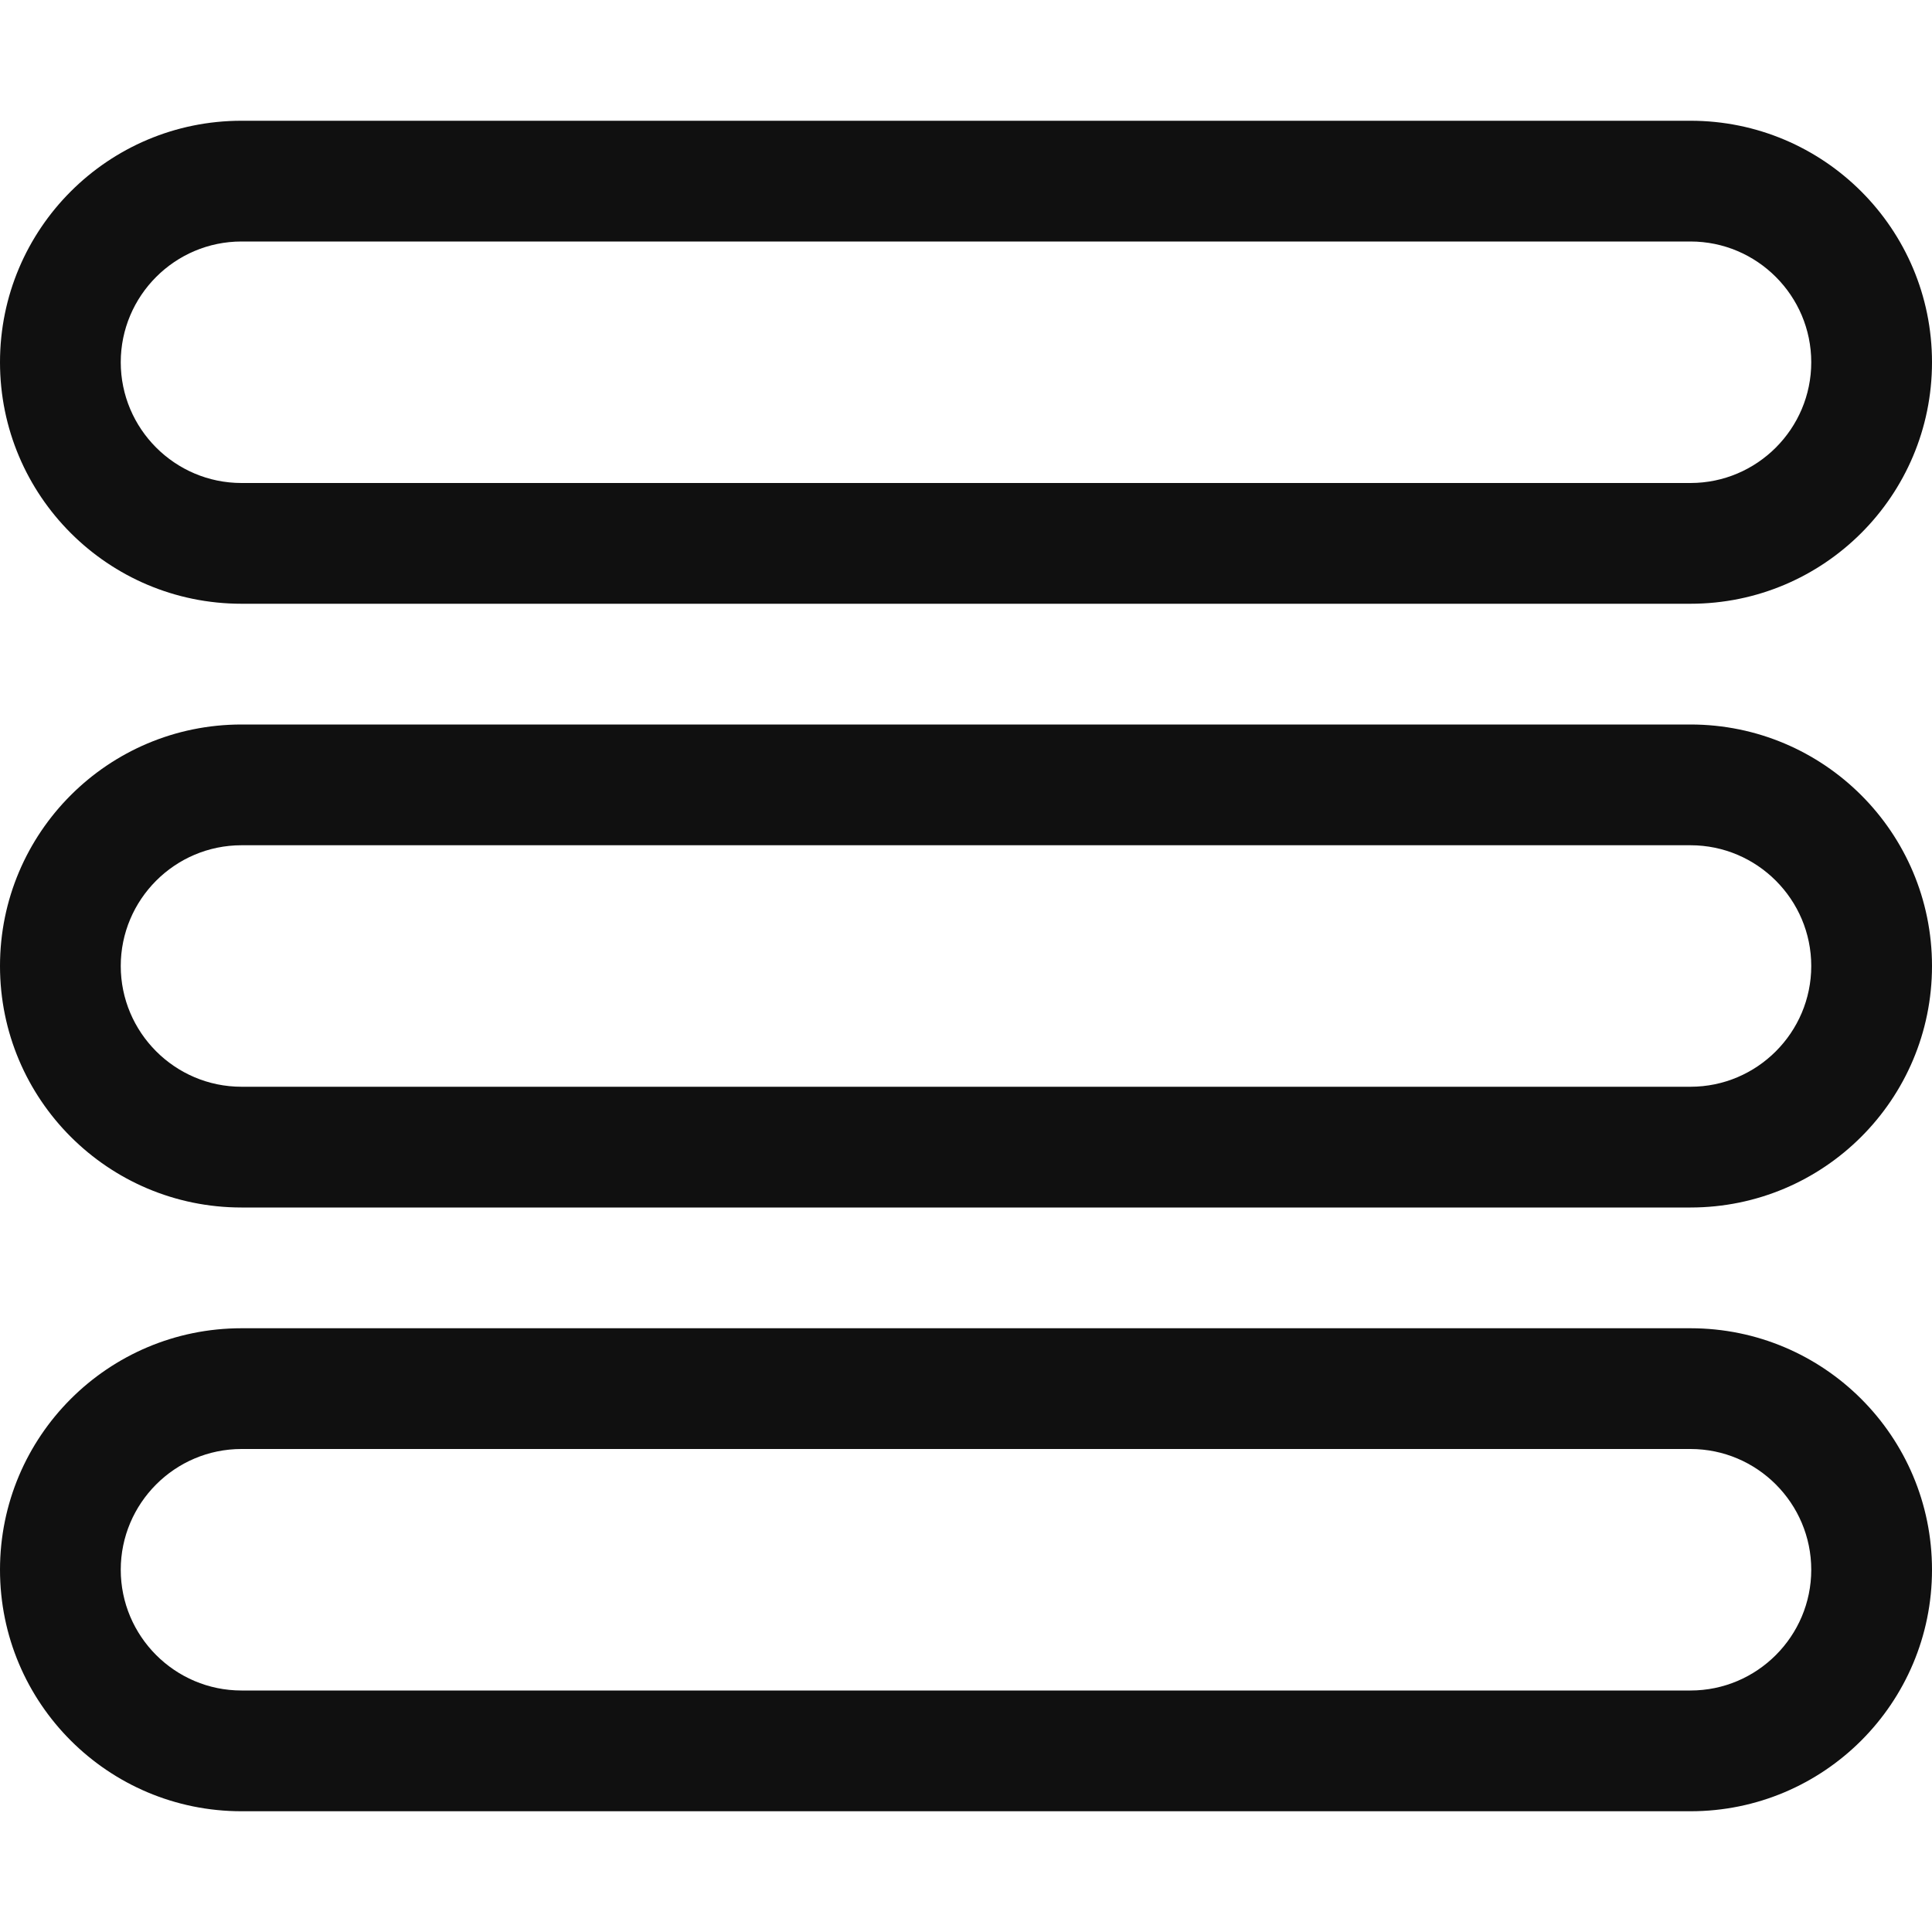 <?xml version="1.0" encoding="UTF-8" standalone="no"?>
<!-- Uploaded to: SVG Repo, www.svgrepo.com, Generator: SVG Repo Mixer Tools -->
<svg width="800px" height="800px" viewBox="0 -2 32 32" version="1.1" xmlns="http://www.w3.org/2000/svg" xmlns:xlink="http://www.w3.org/1999/xlink" xmlns:sketch="http://www.bohemiancoding.com/sketch/ns">
    
    <title>hamburger-2</title>
    <desc>Created with Sketch Beta.</desc>
    <defs>

</defs>
    <g id="Page-1" stroke="none" stroke-width="1" fill="none" fill-rule="evenodd" sketch:type="MSPage">
        <g id="Icon-Set" sketch:type="MSLayerGroup" transform="translate(-308, -1037)" fill="#101010">
            <path d="M336,1063 L312,1063 C310.896,1063 310,1062.1 310,1061 C310,1059.9 310.896,1059 312,1059 L336,1059 C337.104,1059 338,1059.9 338,1061 C338,1062.1 337.104,1063 336,1063 L336,1063 Z M336,1057 L312,1057 C309.791,1057 308,1058.79 308,1061 C308,1063.21 309.791,1065 312,1065 L336,1065 C338.209,1065 340,1063.21 340,1061 C340,1058.79 338.209,1057 336,1057 L336,1057 Z M336,1053 L312,1053 C310.896,1053 310,1052.1 310,1051 C310,1049.9 310.896,1049 312,1049 L336,1049 C337.104,1049 338,1049.9 338,1051 C338,1052.1 337.104,1053 336,1053 L336,1053 Z M336,1047 L312,1047 C309.791,1047 308,1048.79 308,1051 C308,1053.21 309.791,1055 312,1055 L336,1055 C338.209,1055 340,1053.21 340,1051 C340,1048.79 338.209,1047 336,1047 L336,1047 Z M312,1039 L336,1039 C337.104,1039 338,1039.9 338,1041 C338,1042.1 337.104,1043 336,1043 L312,1043 C310.896,1043 310,1042.1 310,1041 C310,1039.9 310.896,1039 312,1039 L312,1039 Z M312,1045 L336,1045 C338.209,1045 340,1043.21 340,1041 C340,1038.79 338.209,1037 336,1037 L312,1037 C309.791,1037 308,1038.79 308,1041 C308,1043.21 309.791,1045 312,1045 L312,1045 Z" id="hamburger-2" sketch:type="MSShapeGroup">

</path>
        </g>
    </g>
</svg>